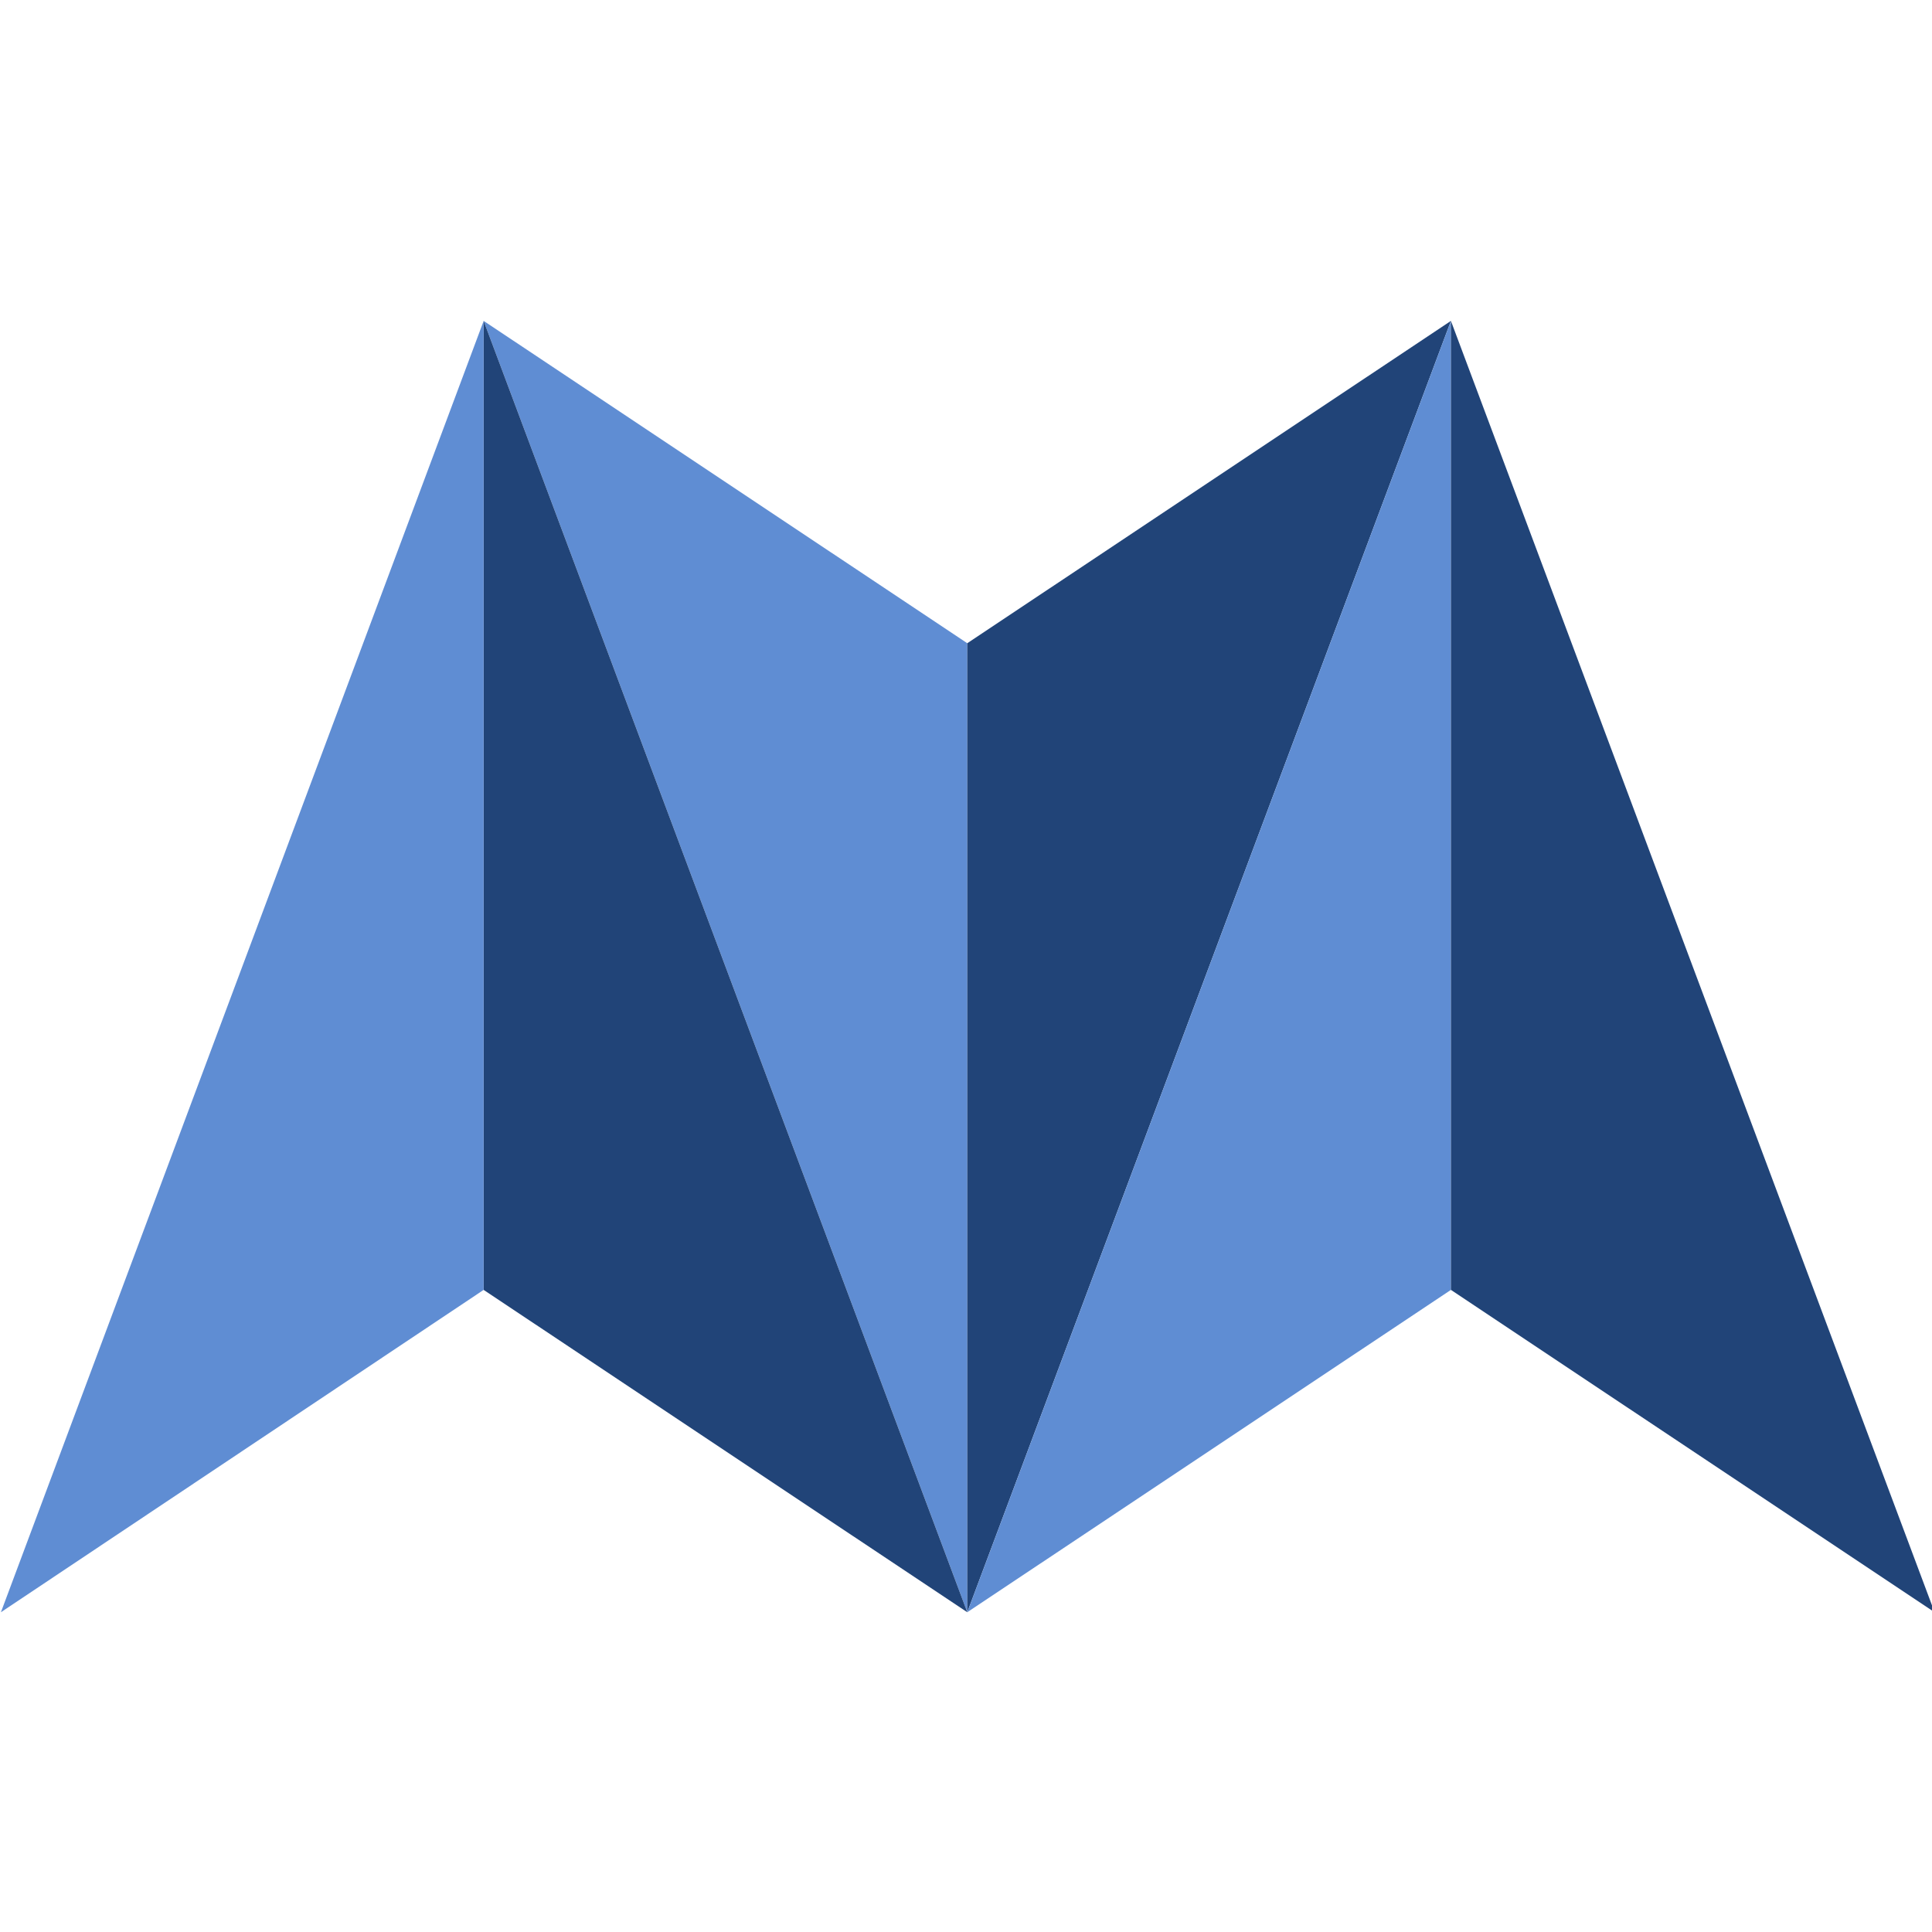 <svg width="1509.8" height="1509.8" version="1.1" viewBox="0 0 399.47 399.47" xmlns="http://www.w3.org/2000/svg">
 <g transform="translate(839.61 83.742)">
  <g>
   <rect x="-839.47" y="-83.61" width="399.21" height="399.21" opacity="0" stroke-width=".265" style="paint-order:stroke fill markers"/>
   <path d="m-739.61-17.394 100 267v-200.35z" fill="#5f8dd3"/>
   <path d="m-539.61-17.394-100 267v-200.35z" fill="#214478"/>
   <path d="m-639.61 249.61 100-267v200.35z" fill="#5f8dd3"/>
   <path d="m-439.61 249.61-100-267v200.35z" fill="#214478"/>
   <path d="m-639.61 249.61-100-267v200.35z" fill="#214478"/>
   <path d="m-839.42 249.61 99.812-267v200.35z" fill="#5f8dd3"/>
  </g>
 </g>
</svg>
